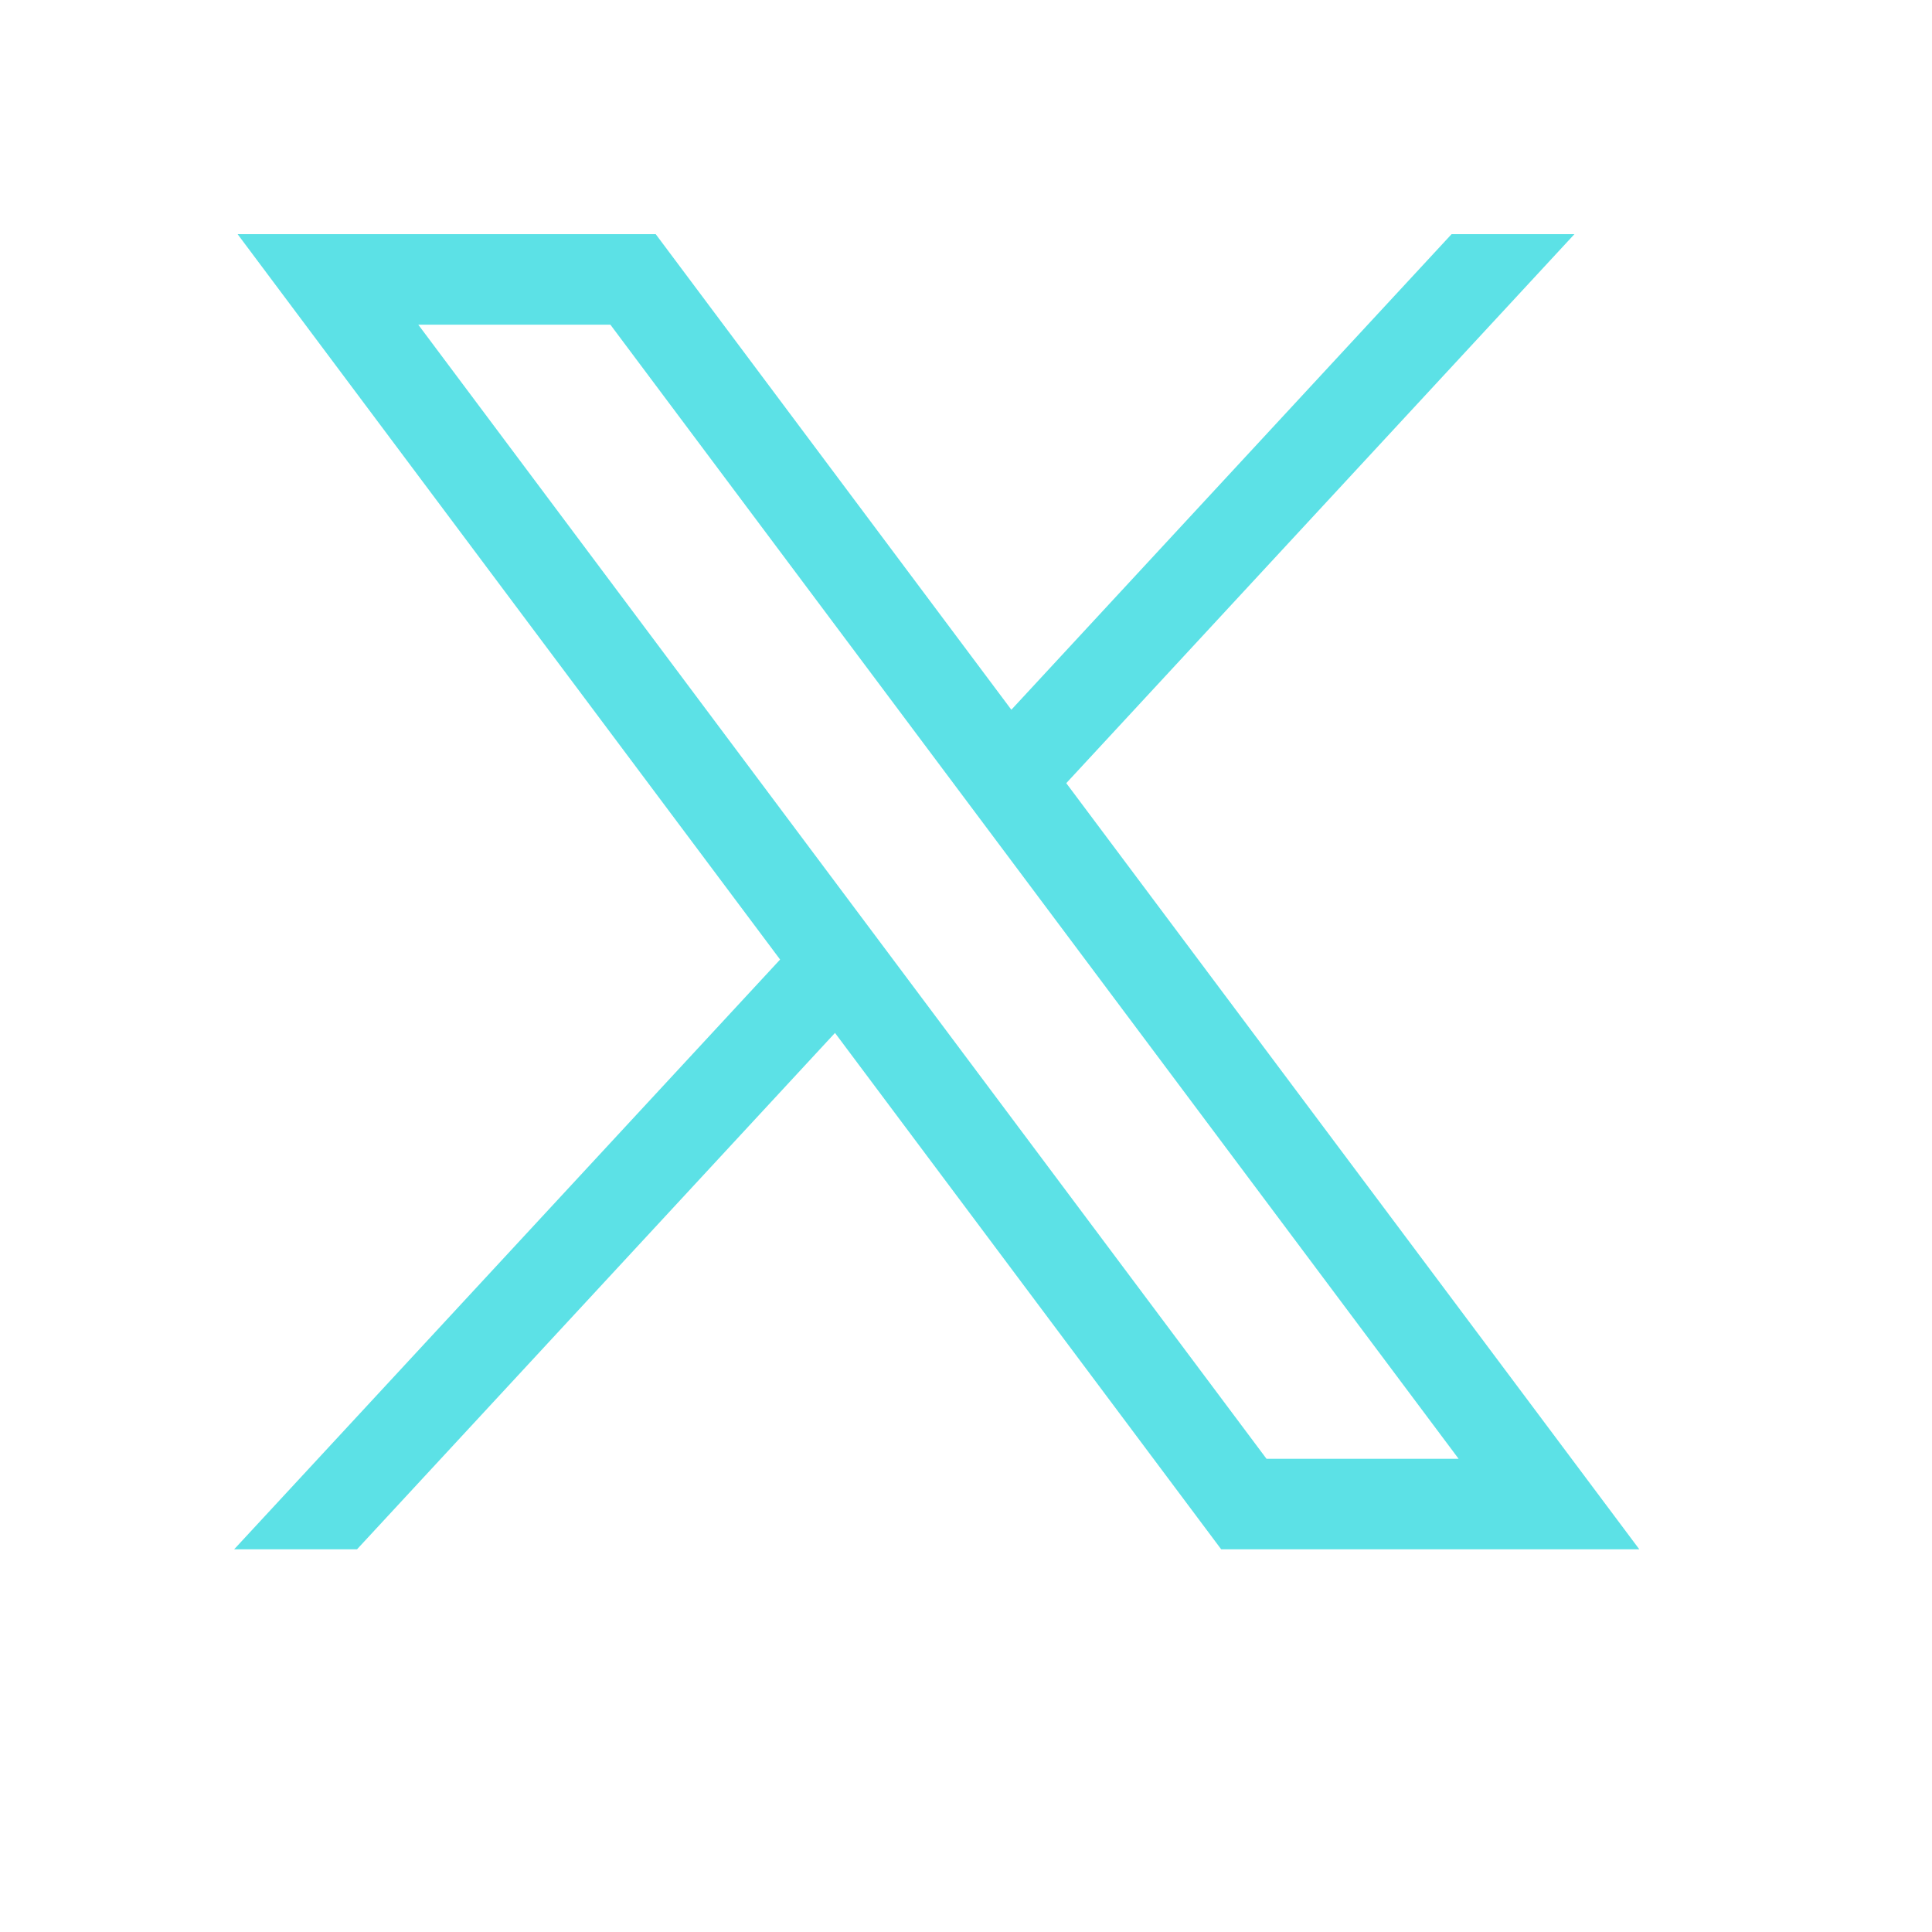 <svg width="33" height="33" viewBox="0 0 33 33" fill="none" xmlns="http://www.w3.org/2000/svg">
<path d="M25.748 4.5L17.846 13.037L17.563 13.342L17.812 13.676L27.002 25.963H21.109L14.663 17.344L14.303 16.863L13.895 17.304L5.88 25.963H5.144L13.692 16.729L13.975 16.424L13.725 16.09L5.057 4.5H10.95L16.874 12.422L17.234 12.903L17.642 12.462L25.012 4.5H25.748ZM7.145 5.046H6.146L6.744 5.845L21.232 25.216L21.382 25.417H21.633H24.913H25.912L25.314 24.617L10.826 5.246L10.676 5.046H10.426H7.145Z" fill="#98E1E3" stroke="#5CE1E6"/>
</svg>
